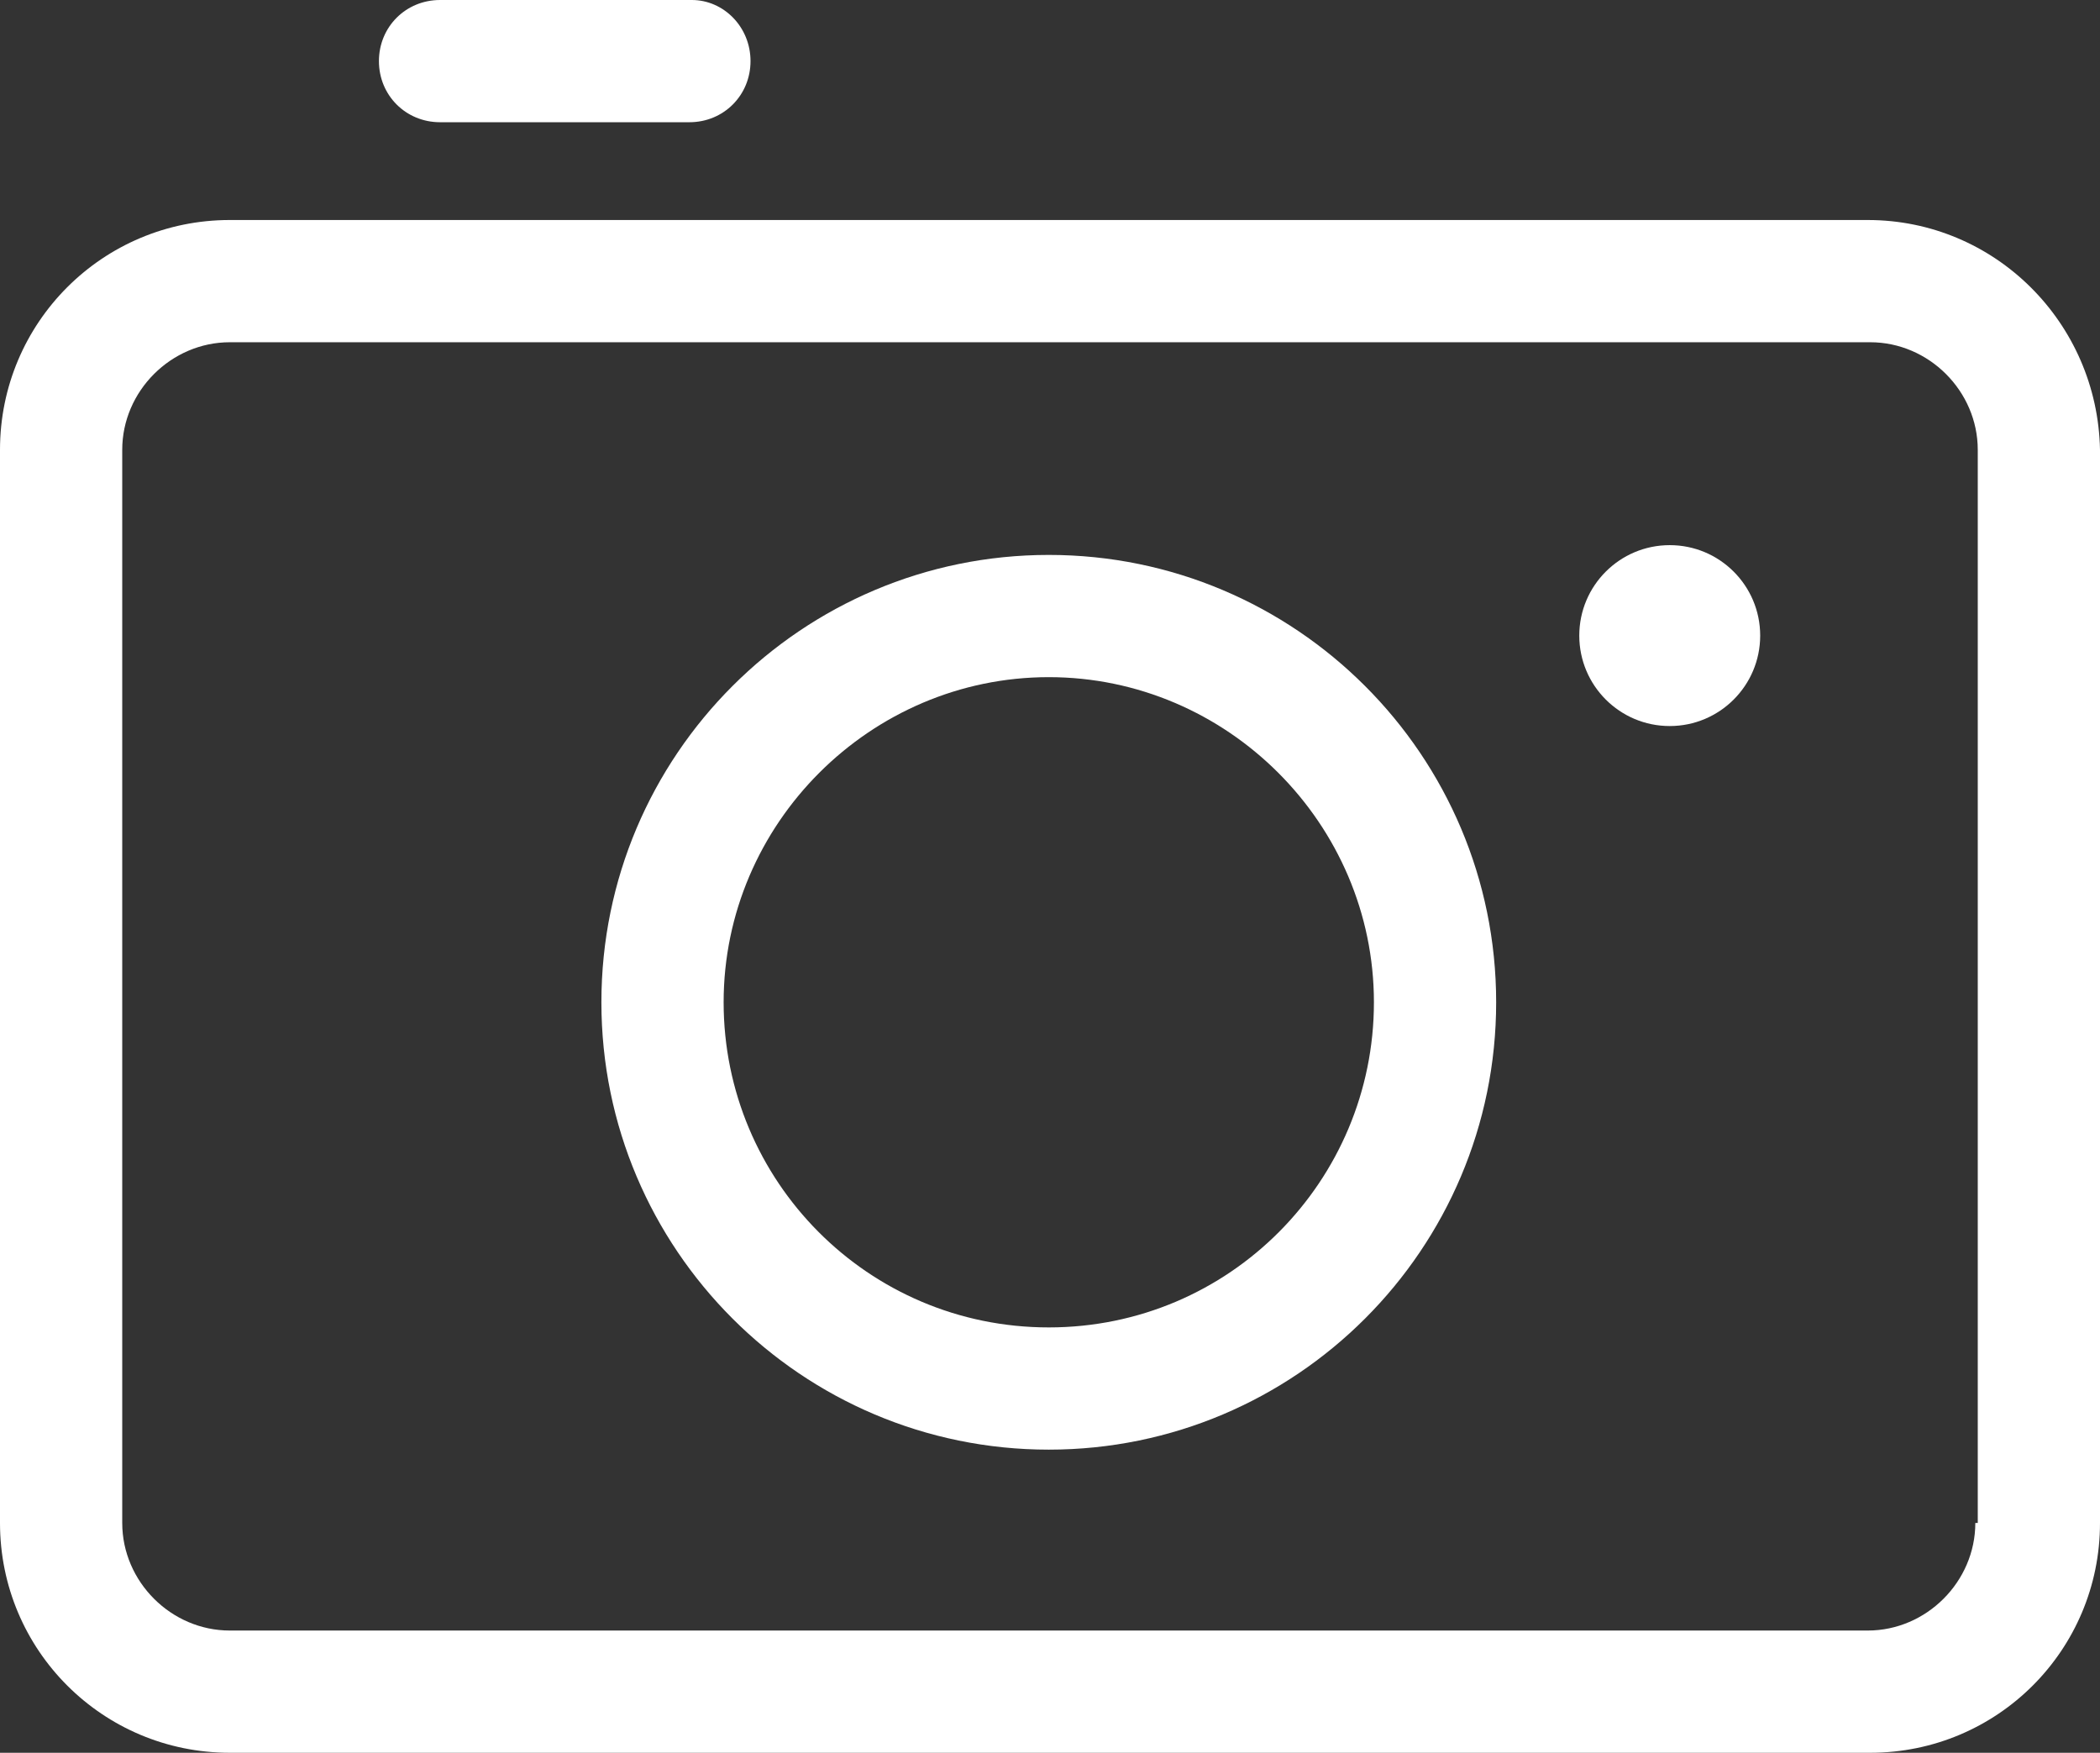 <?xml version="1.0" encoding="UTF-8" standalone="no"?>
<svg
   xmlns:dc="http://purl.org/dc/elements/1.1/"
   xmlns:cc="http://creativecommons.org/ns#"
   xmlns:rdf="http://www.w3.org/1999/02/22-rdf-syntax-ns#"
   xmlns:svg="http://www.w3.org/2000/svg"
   xmlns="http://www.w3.org/2000/svg"
   xmlns:sodipodi="http://sodipodi.sourceforge.net/DTD/sodipodi-0.dtd"
   xmlns:inkscape="http://www.inkscape.org/namespaces/inkscape"
   version="1.1"
   x="0px"
   y="0px"
   viewBox="0 0 85.9 71.7"
   xml:space="preserve"
   id="svg18"
   sodipodi:docname="pic.svg"
   width="85.9"
   height="71.7"
   inkscape:version="0.92.1 r15371"><rect x="0" y="0" width="85.9" height="71.7" fill="#333333" stroke="none"/><defs
     id="defs22" /><sodipodi:namedview
     pagecolor="#ffffff"
     bordercolor="#666666"
     borderopacity="1"
     objecttolerance="10"
     gridtolerance="10"
     guidetolerance="10"
     inkscape:pageopacity="0"
     inkscape:pageshadow="2"
     inkscape:window-width="1920"
     inkscape:window-height="1017"
     id="namedview20"
     showgrid="false"
     fit-margin-top="0"
     fit-margin-left="0"
     fit-margin-right="0"
     fit-margin-bottom="0"
     inkscape:zoom="1.888"
     inkscape:cx="42.9"
     inkscape:cy="18.2"
     inkscape:window-x="-8"
     inkscape:window-y="-8"
     inkscape:window-maximized="1"
     inkscape:current-layer="svg18" /><g
     id="g12"
     style="fill:#ffffff"
     transform="translate(-7.1,-9)"><g
       id="g10"
       style="fill:#ffffff"><path
         d="m 83.5,18 h -67 c -5.2,0 -9.4,4.2 -9.4,9.4 v 43.9 c 0,5.2 4.2,9.4 9.4,9.4 h 67.1 c 5.2,0 9.4,-4.2 9.4,-9.4 V 27.4 C 92.9,22.2 88.7,18 83.5,18 Z m 4.4,53.3 c 0,2.4 -2,4.4 -4.4,4.4 h -67 c -2.4,0 -4.4,-2 -4.4,-4.4 V 27.4 c 0,-2.4 2,-4.4 4.4,-4.4 h 67.1 c 2.4,0 4.4,2 4.4,4.4 v 43.9 z"
         id="path2"
         style="fill:#ffffff"
         inkscape:connector-curvature="0" /><path
         d="M 50,31.7 C 39.9,31.7 31.7,39.9 31.7,50 31.7,60.1 39.9,68.3 50,68.3 60.1,68.3 68.3,60.1 68.3,50 68.3,39.9 60.1,31.7 50,31.7 Z m 0,31.6 c -7.4,0 -13.3,-6 -13.3,-13.3 0,-7.3 6,-13.3 13.3,-13.3 7.3,0 13.3,6 13.3,13.3 0,7.3 -5.9,13.3 -13.3,13.3 z"
         id="path4"
         style="fill:#ffffff"
         inkscape:connector-curvature="0" /><circle
         cx="75.4"
         cy="35"
         r="3.7"
         id="circle6"
         style="fill:#ffffff" /><path
         d="m 25.1,14 h 10.2 c 1.4,0 2.5,-1.1 2.5,-2.5 C 37.8,10.1 36.7,9 35.4,9 H 25.1 c -1.4,0 -2.5,1.1 -2.5,2.5 0,1.4 1.1,2.5 2.5,2.5 z"
         id="path8"
         style="fill:#ffffff"
         inkscape:connector-curvature="0" /></g></g></svg>